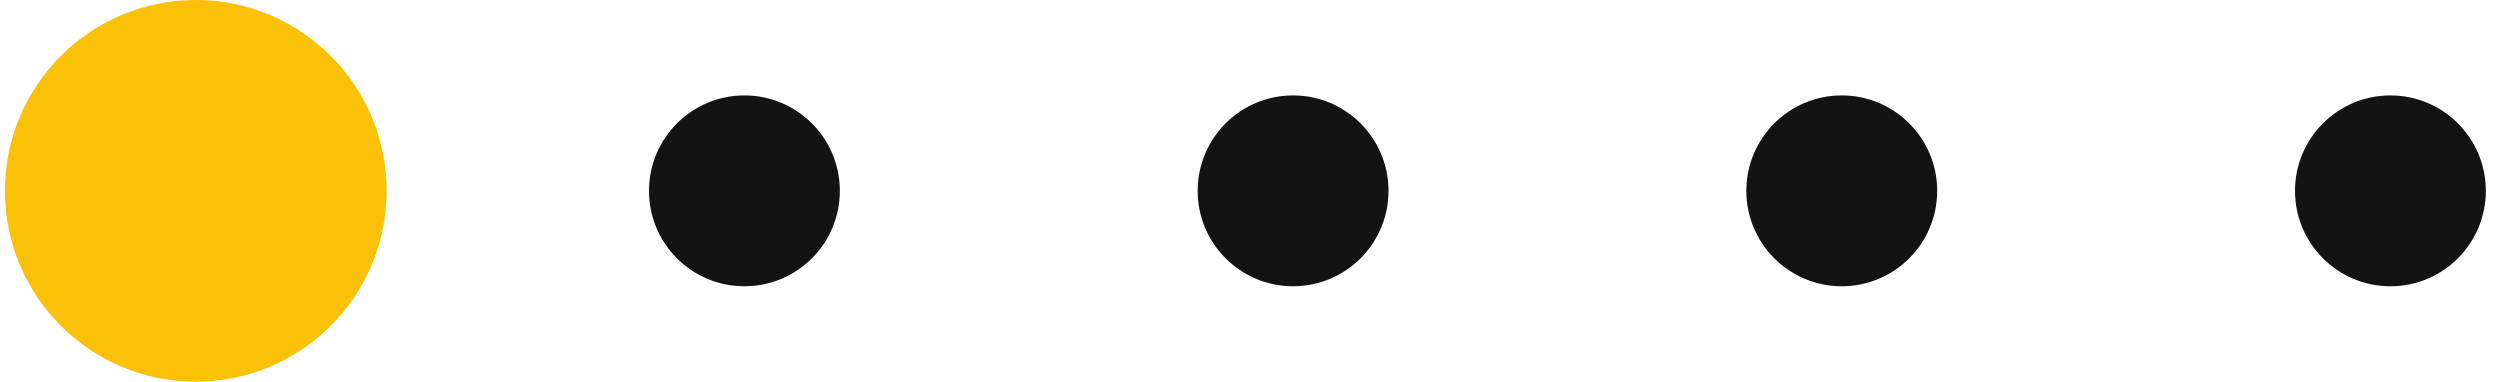 <svg width="131" height="20" viewBox="0 0 131 20" fill="none" xmlns="http://www.w3.org/2000/svg">
<circle cx="10.258" cy="10" r="10" fill="#FBC108"/>
<circle cx="39.008" cy="10" r="5" fill="#131313"/>
<circle cx="67.758" cy="10" r="5" fill="#131313"/>
<circle cx="96.508" cy="10" r="5" fill="#131313"/>
<circle cx="125.258" cy="10" r="5" fill="#131313"/>
</svg>
